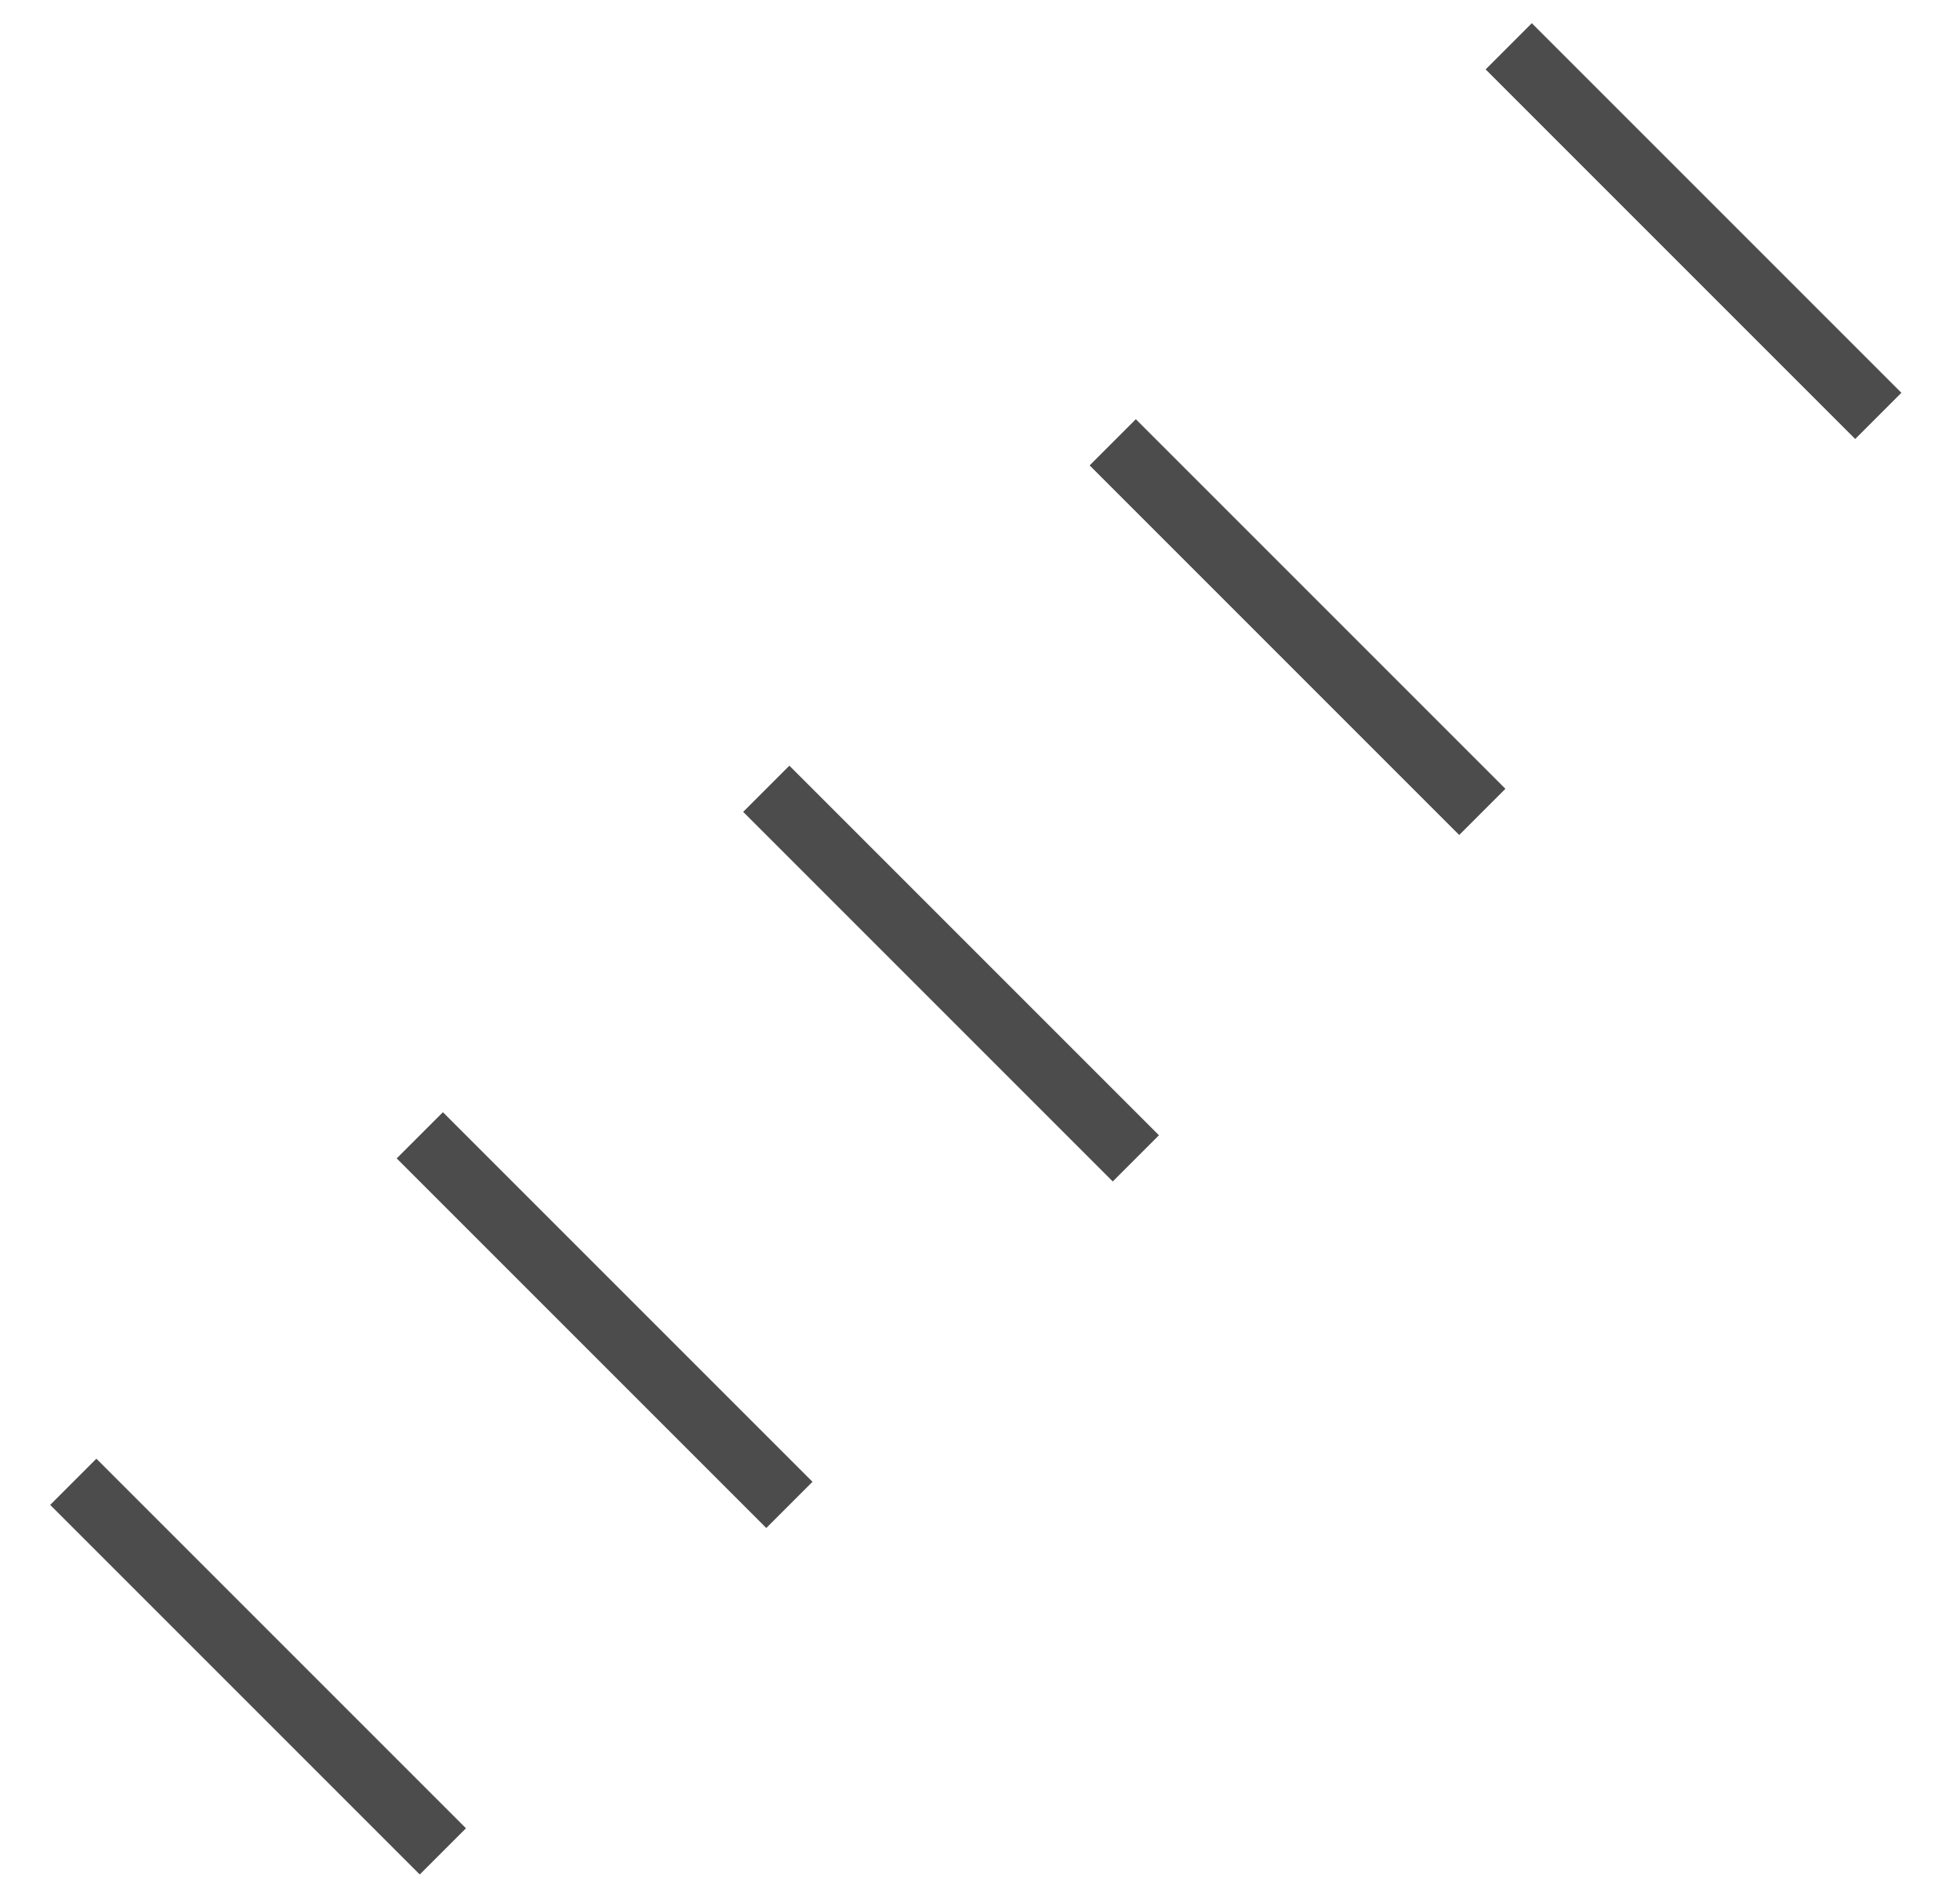 <?xml version="1.0" encoding="UTF-8"?>
<svg width="30px" height="29px" viewBox="0 0 30 29" version="1.1" xmlns="http://www.w3.org/2000/svg" xmlns:xlink="http://www.w3.org/1999/xlink">
    <!-- Generator: Sketch 50 (54983) - http://www.bohemiancoding.com/sketch -->
    <title>Group</title>
    <desc>Created with Sketch.</desc>
    <defs></defs>
    <g id="Page-1" stroke="none" stroke-width="1" fill="none" fill-rule="evenodd">
        <g id="连线" transform="translate(-5, -5)" fill="#4C4C4C" fill-rule="nonzero">
            <g id="Group" transform="translate(5, 5)">
                <rect id="Rectangle" transform="translate(25.921, 3.537) scale(-1, 1) rotate(-45) translate(-25.921, -3.537) " x="21.921" y="3.037" width="8" height="1"></rect>
                <rect id="Rectangle-Copy" transform="translate(19.86, 9.598) scale(-1, 1) rotate(-45) translate(-19.86, -9.598) " x="15.86" y="9.098" width="8" height="1"></rect>
                <rect id="Rectangle-Copy-2" transform="translate(14.557, 14.901) scale(-1, 1) rotate(-45) translate(-14.557, -14.901) " x="10.557" y="14.401" width="8" height="1"></rect>
                <rect id="Rectangle-Copy-3" transform="translate(9.254, 20.205) scale(-1, 1) rotate(-45) translate(-9.254, -20.205) " x="5.254" y="19.705" width="8" height="1"></rect>
                <rect id="Rectangle-Copy-4" transform="translate(3.95, 25.508) scale(-1, 1) rotate(-45) translate(-3.95, -25.508) " x="-0.05" y="25.008" width="8" height="1"></rect>
            </g>
        </g>
    </g>
</svg>